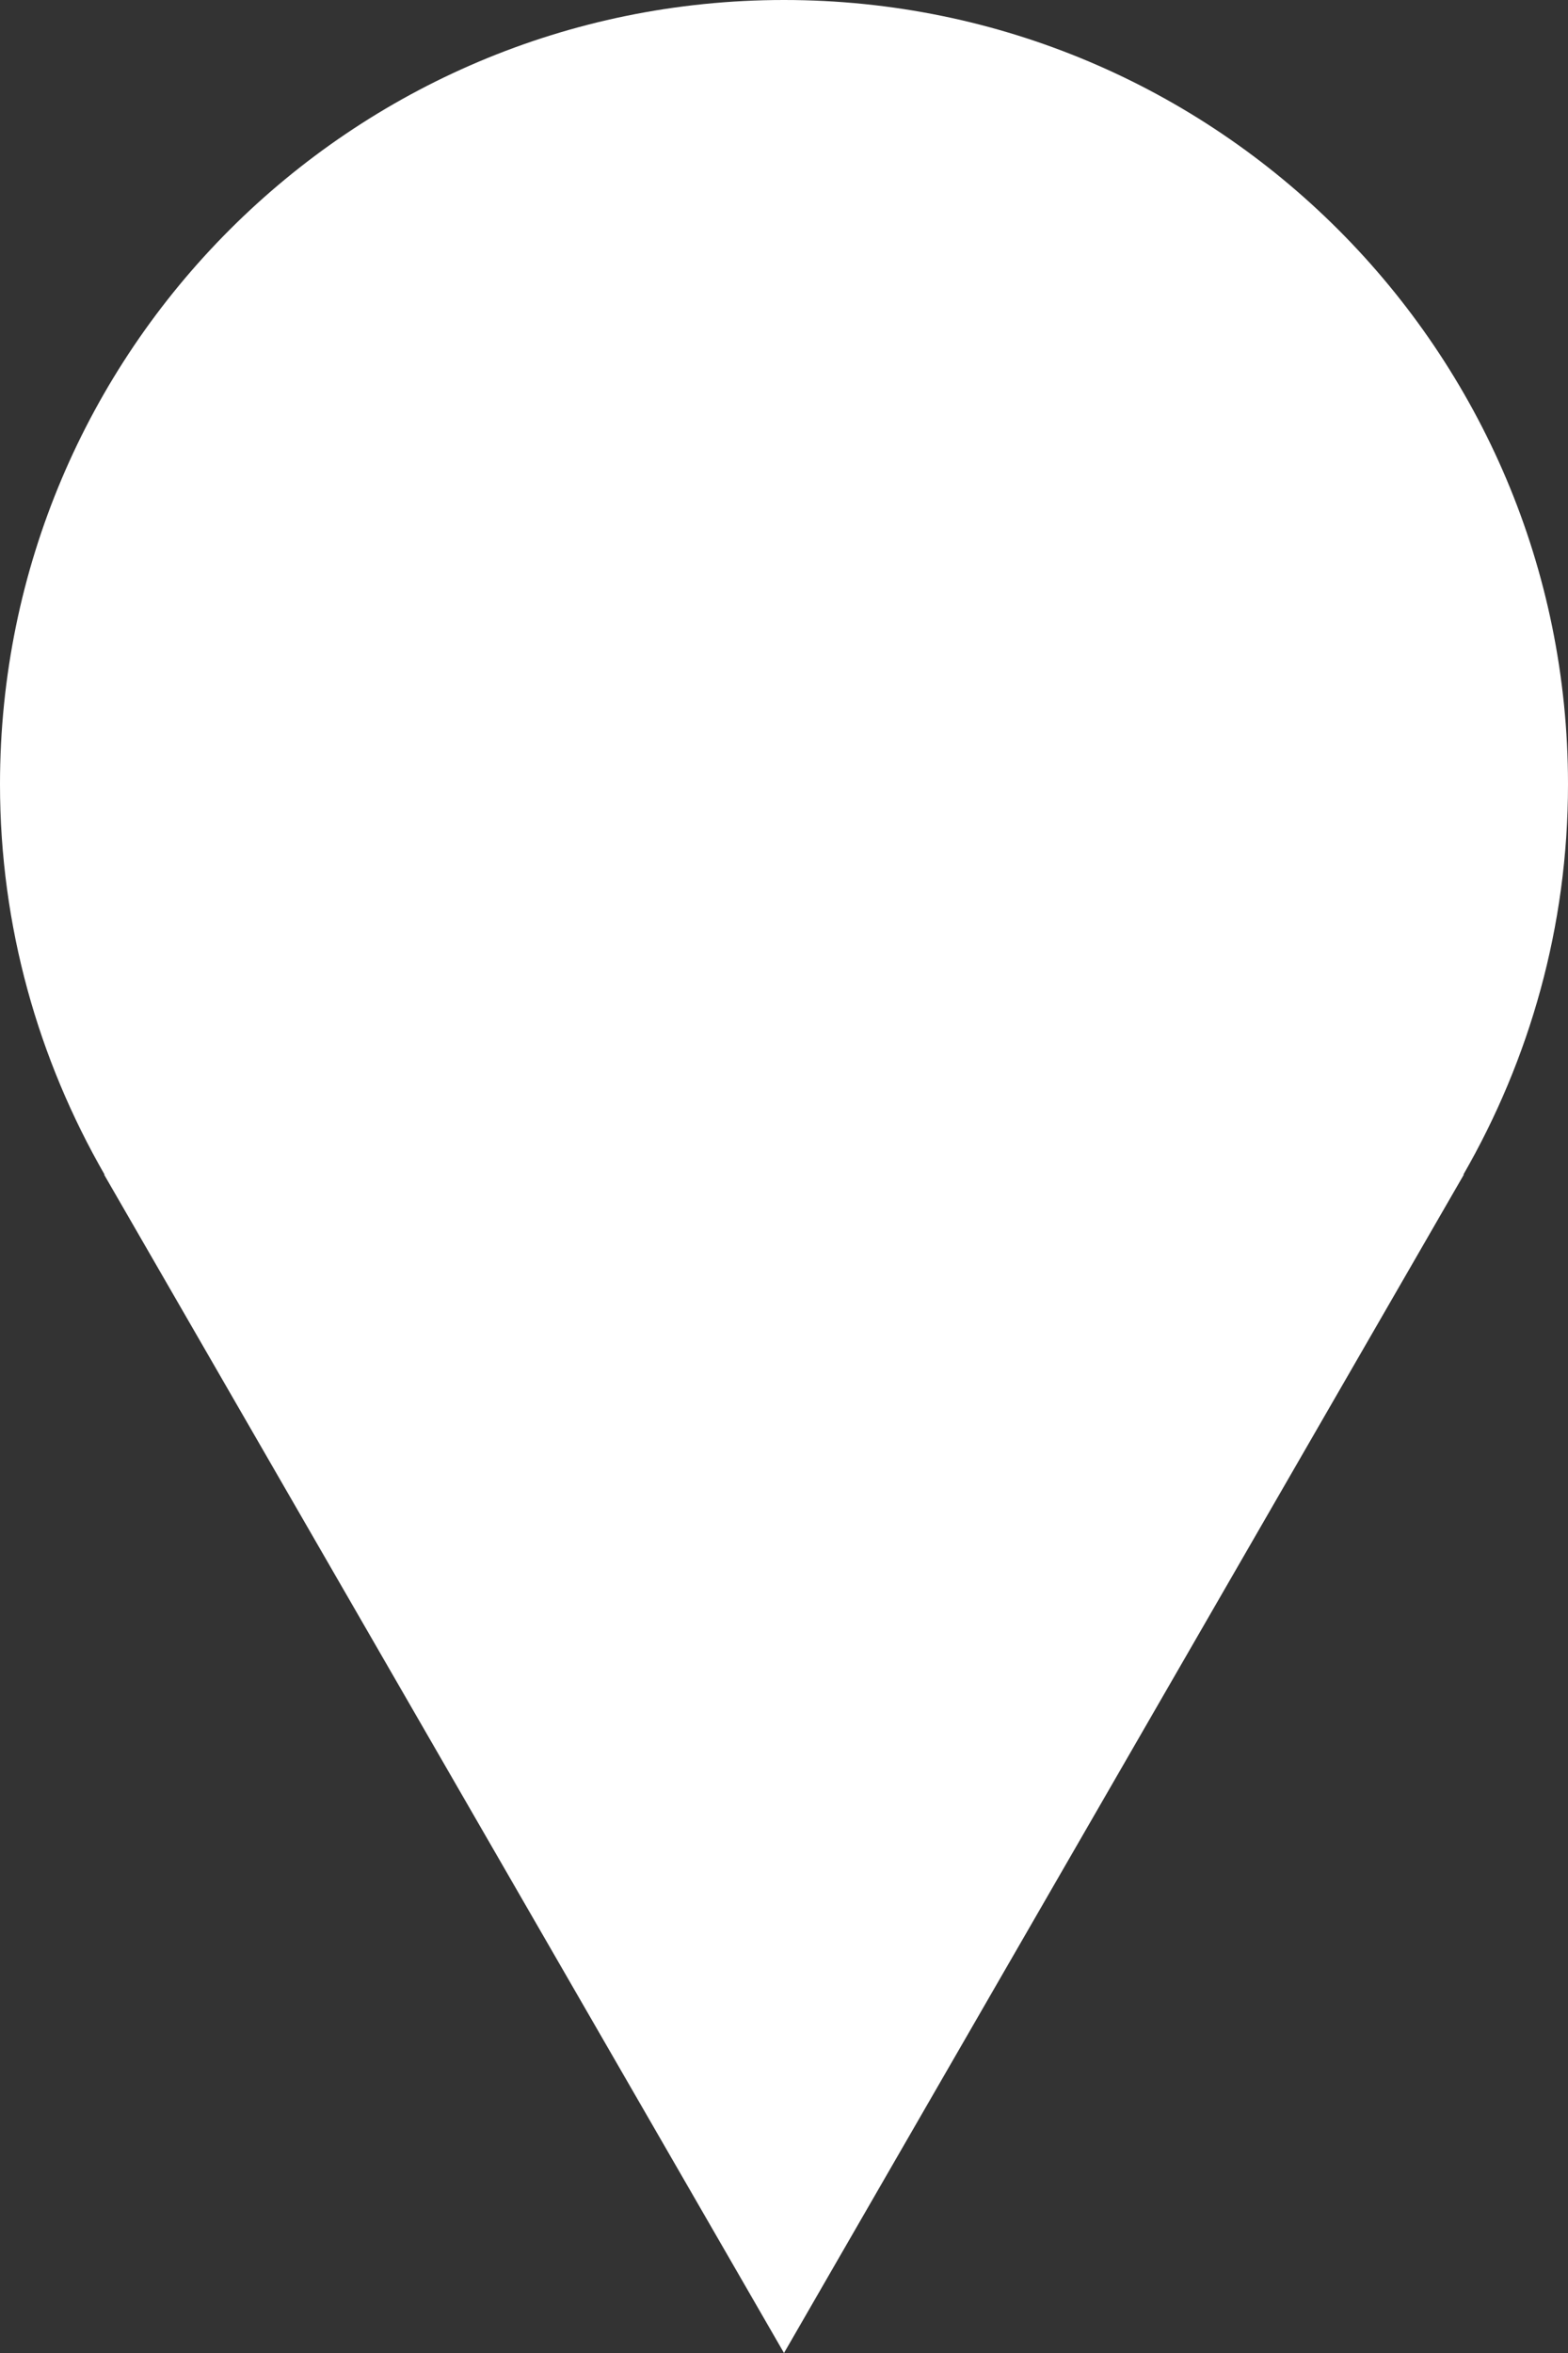 <?xml version="1.0" encoding="utf-8"?>
<!-- Generator: Adobe Illustrator 16.0.0, SVG Export Plug-In . SVG Version: 6.00 Build 0)  -->
<!DOCTYPE svg PUBLIC "-//W3C//DTD SVG 1.1//EN" "http://www.w3.org/Graphics/SVG/1.1/DTD/svg11.dtd">
<svg version="1.1" id="Layer_1" xmlns="http://www.w3.org/2000/svg" xmlns:xlink="http://www.w3.org/1999/xlink" x="0px" y="0px"
	 width="20px" height="30px" viewBox="0 0 20 30" enable-background="new 0 0 20 30" xml:space="preserve">
<rect x="0" y="0" width="20" height="30" fill="#333333" stroke="none"/>
<path fill="#FFFFFF" d="M20,10c0-5.523-4.478-10-10-10S0,4.477,0,10c0,1.813,0.49,3.509,1.334,4.976H1.328L10,30l8.672-15.025
	h-0.006C19.51,13.509,20,11.813,20,10z"/>
</svg>
